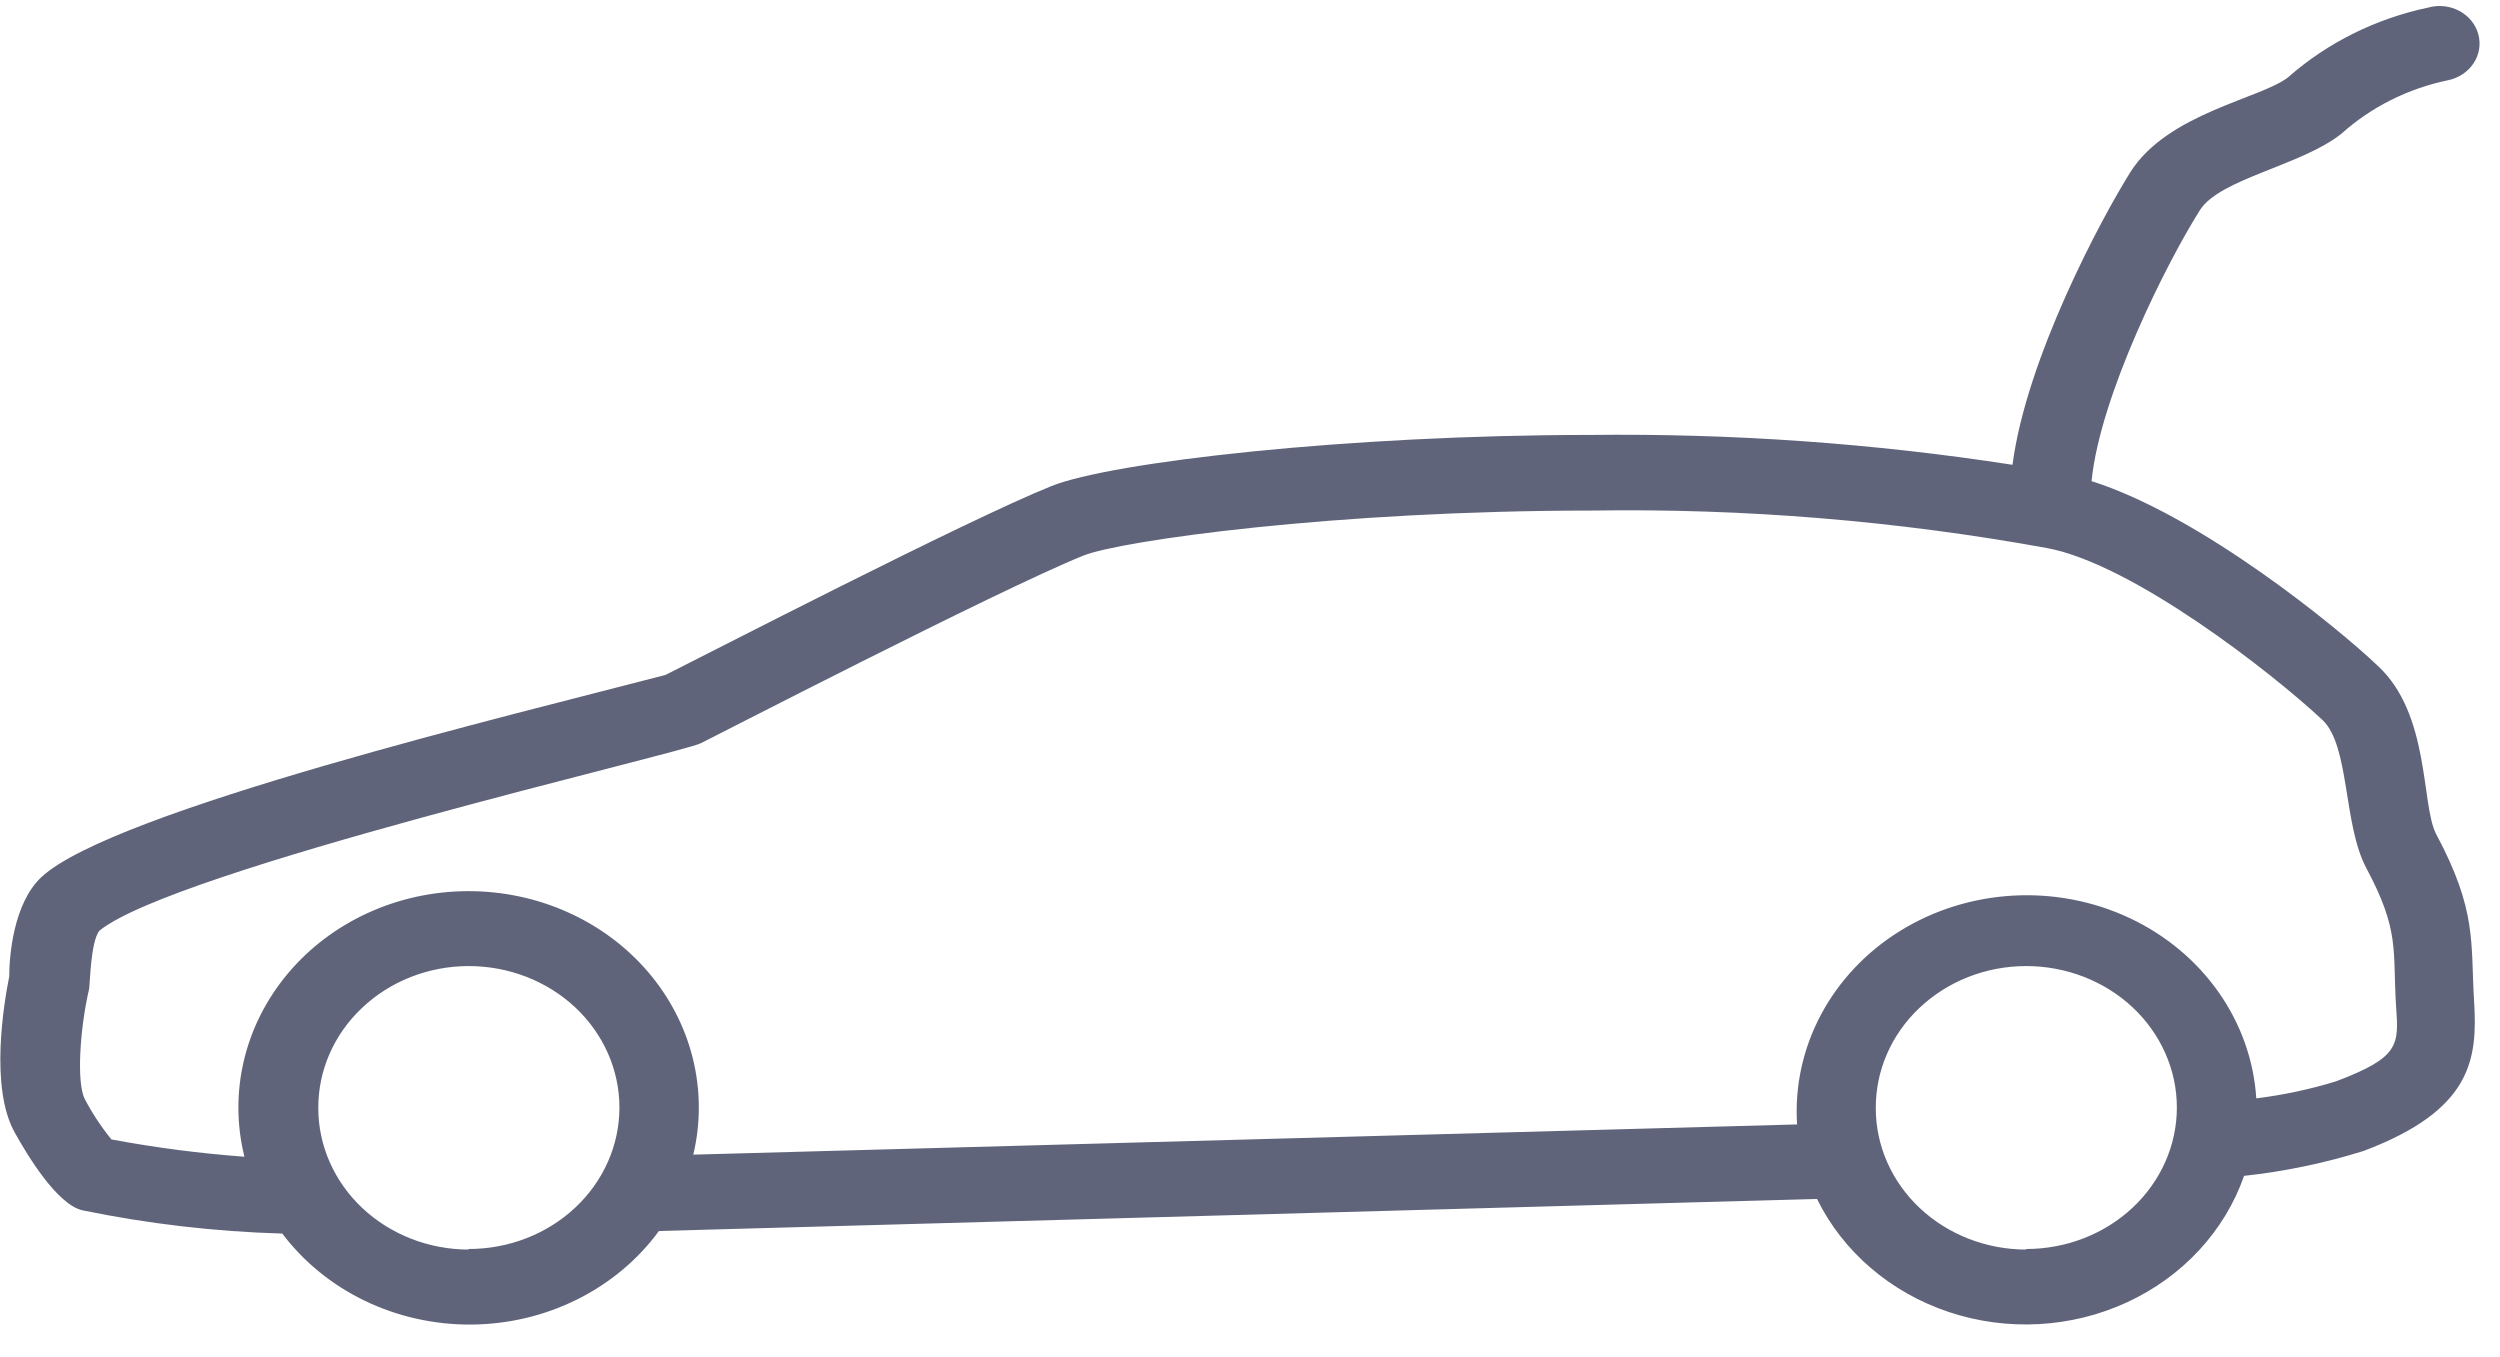 <svg viewBox="0 0 35 19" fill="none" xmlns="http://www.w3.org/2000/svg">
<path d="M0.129 13.677C0.129 13.386 0.187 12.648 0.579 12.28C1.574 11.35 7.249 9.99 9.317 9.449C9.845 9.186 13.538 7.279 14.718 6.806C15.556 6.468 18.872 6.089 22.265 6.089H22.265C24.244 6.066 26.222 6.205 28.175 6.507C28.37 5.015 29.419 3.058 29.824 2.412C30.346 1.58 31.672 1.377 32.038 1.078V1.078C32.587 0.596 33.262 0.261 33.994 0.106C34.14 0.065 34.297 0.082 34.429 0.152C34.562 0.222 34.658 0.34 34.696 0.478C34.734 0.616 34.711 0.763 34.631 0.884C34.551 1.006 34.422 1.092 34.274 1.123C33.713 1.239 33.197 1.498 32.781 1.871C32.222 2.318 31.073 2.501 30.797 2.945C30.332 3.681 29.399 5.543 29.282 6.736C30.805 7.219 32.706 8.768 33.29 9.322C34.022 10 33.894 11.256 34.103 11.671C34.682 12.753 34.587 13.191 34.637 14.011C34.688 14.83 34.609 15.539 33.094 16.112C32.55 16.283 31.988 16.4 31.417 16.462C31.147 17.235 30.556 17.874 29.777 18.233C28.999 18.592 28.1 18.641 27.283 18.368C26.466 18.095 25.801 17.524 25.438 16.785L9.225 17.234C8.63 18.047 7.649 18.536 6.599 18.544C5.548 18.551 4.56 18.076 3.952 17.27C3.012 17.243 2.076 17.134 1.157 16.945C0.796 16.866 0.374 16.157 0.209 15.86C-0.149 15.23 0.058 14.029 0.128 13.677L0.129 13.677ZM28.363 17.486C28.923 17.487 29.46 17.279 29.857 16.907C30.253 16.536 30.476 16.032 30.476 15.505C30.476 14.979 30.253 14.475 29.857 14.103C29.46 13.732 28.923 13.524 28.363 13.525C27.802 13.526 27.266 13.737 26.872 14.111C26.477 14.484 26.258 14.99 26.261 15.516C26.261 16.04 26.483 16.543 26.878 16.914C27.272 17.284 27.808 17.493 28.365 17.494L28.363 17.486ZM6.558 17.486C7.119 17.487 7.656 17.279 8.053 16.907C8.449 16.536 8.672 16.032 8.672 15.505C8.672 14.979 8.449 14.475 8.053 14.103C7.656 13.732 7.119 13.524 6.558 13.525C5.998 13.526 5.462 13.737 5.068 14.111C4.673 14.484 4.453 14.99 4.456 15.516C4.457 16.04 4.679 16.543 5.074 16.914C5.468 17.284 6.003 17.493 6.561 17.494L6.558 17.486ZM1.186 15.385C1.291 15.585 1.416 15.775 1.56 15.952C2.175 16.067 2.797 16.148 3.422 16.194C3.199 15.296 3.423 14.352 4.031 13.628C4.638 12.905 5.564 12.48 6.545 12.476C7.526 12.472 8.456 12.887 9.071 13.605C9.686 14.323 9.92 15.265 9.706 16.165L25.159 15.742C25.09 14.663 25.638 13.631 26.598 13.035C27.558 12.439 28.784 12.369 29.813 12.852C30.842 13.335 31.519 14.298 31.588 15.377C31.968 15.33 32.343 15.25 32.706 15.138C33.596 14.802 33.584 14.631 33.545 14.087C33.495 13.299 33.601 13.037 33.129 12.154C32.802 11.542 32.899 10.442 32.514 10.079C31.809 9.42 29.861 7.897 28.659 7.673C26.558 7.291 24.422 7.115 22.282 7.148C18.699 7.148 15.702 7.566 15.168 7.778C13.975 8.259 9.857 10.387 9.812 10.405C9.533 10.547 2.435 12.178 1.39 13.031C1.267 13.192 1.261 13.777 1.247 13.848C1.119 14.395 1.068 15.167 1.189 15.39L1.186 15.385Z" fill="#5F647A"/>
</svg>
